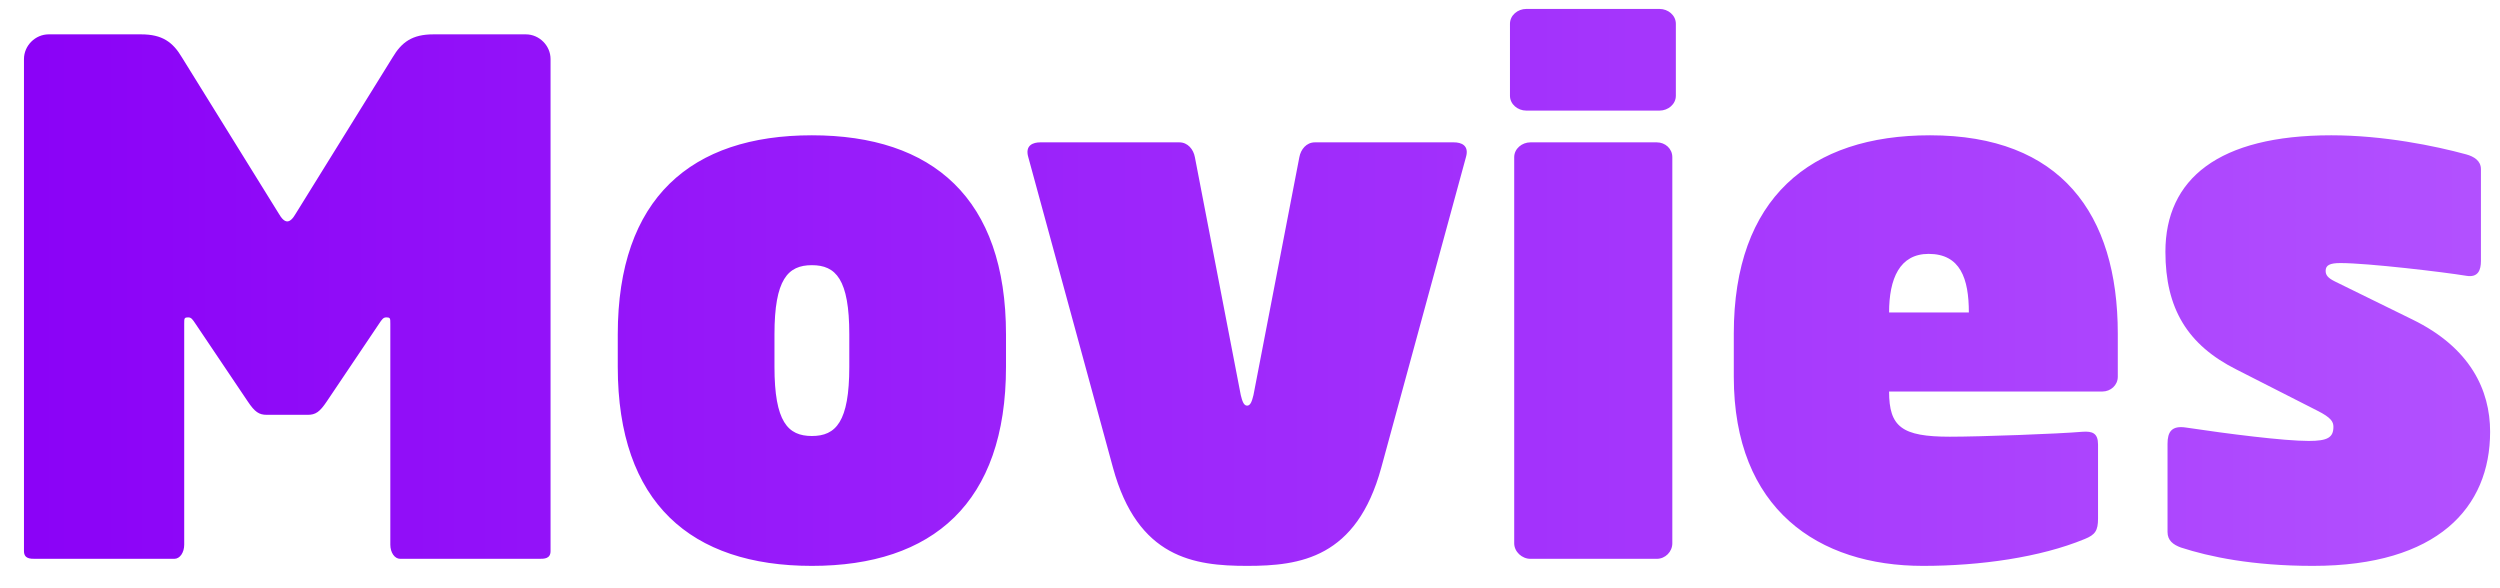 <svg width="85" height="20" viewBox="0 0 85 20" fill="none" xmlns="http://www.w3.org/2000/svg">
<path d="M18.719 18.736C18.719 19 18.503 19 18.335 19H13.607C13.415 19 13.271 18.784 13.271 18.52V11.008C13.271 10.816 13.271 10.792 13.127 10.792C13.031 10.792 12.983 10.864 12.887 11.008L11.111 13.648C10.871 14.008 10.727 14.104 10.463 14.104H9.071C8.807 14.104 8.663 14.008 8.423 13.648L6.647 11.008C6.551 10.864 6.503 10.792 6.407 10.792C6.263 10.792 6.263 10.816 6.263 11.008V18.52C6.263 18.784 6.119 19 5.927 19H1.199C1.031 19 0.815 19 0.815 18.736V2.008C0.815 1.552 1.199 1.168 1.655 1.168H4.799C5.519 1.168 5.879 1.432 6.191 1.96L9.479 7.264C9.575 7.432 9.671 7.528 9.767 7.528C9.863 7.528 9.959 7.432 10.055 7.264L13.343 1.96C13.655 1.432 14.015 1.168 14.735 1.168H17.879C18.335 1.168 18.719 1.552 18.719 2.008V18.736ZM34.204 12.472C34.204 17.104 31.708 19.24 27.604 19.24C23.5 19.24 21.004 17.104 21.004 12.472V11.368C21.004 6.736 23.5 4.6 27.604 4.6C31.708 4.6 34.204 6.736 34.204 11.368V12.472ZM28.876 12.472V11.368C28.876 9.496 28.42 9.016 27.604 9.016C26.788 9.016 26.332 9.496 26.332 11.368V12.472C26.332 14.344 26.788 14.824 27.604 14.824C28.42 14.824 28.876 14.344 28.876 12.472ZM49.434 4.84C49.674 4.84 49.962 4.936 49.842 5.344L46.962 15.904C46.122 18.976 44.202 19.24 42.402 19.24C40.602 19.24 38.682 18.976 37.842 15.904L34.962 5.344C34.842 4.936 35.13 4.84 35.37 4.84H40.098C40.386 4.84 40.578 5.08 40.626 5.344L42.186 13.432C42.234 13.624 42.282 13.792 42.402 13.792C42.522 13.792 42.57 13.624 42.618 13.432L44.178 5.344C44.226 5.08 44.418 4.84 44.706 4.84H49.434ZM56.979 3.256C56.979 3.544 56.715 3.76 56.427 3.76H51.891C51.603 3.76 51.339 3.544 51.339 3.256V0.808C51.339 0.52 51.603 0.304 51.891 0.304H56.427C56.715 0.304 56.979 0.52 56.979 0.808V3.256ZM56.859 18.472C56.859 18.76 56.619 19 56.331 19H52.035C51.747 19 51.483 18.76 51.483 18.472V5.344C51.483 5.056 51.747 4.84 52.035 4.84H56.331C56.619 4.84 56.859 5.056 56.859 5.344V18.472ZM72.005 12.808C72.005 13.096 71.765 13.312 71.477 13.312H64.229C64.229 14.512 64.661 14.848 66.293 14.848C67.325 14.848 69.965 14.752 70.805 14.68C71.141 14.656 71.333 14.728 71.333 15.112V17.632C71.333 18.04 71.237 18.184 70.877 18.328C69.365 18.952 67.325 19.24 65.381 19.24C61.829 19.24 58.949 17.32 58.949 12.808V11.344C58.949 6.736 61.541 4.6 65.621 4.6C70.061 4.6 72.005 7.264 72.005 11.344V12.808ZM66.941 10.624C66.941 9.472 66.653 8.632 65.573 8.632C64.589 8.632 64.229 9.472 64.229 10.624H66.941ZM84.664 14.68C84.664 17.248 82.888 19.24 78.64 19.24C76.576 19.24 75.112 18.928 74.152 18.616C73.888 18.52 73.696 18.376 73.696 18.088V15.088C73.696 14.68 73.84 14.464 74.32 14.536C75.76 14.752 77.656 14.992 78.496 14.992C79.144 14.992 79.336 14.872 79.336 14.512C79.336 14.344 79.264 14.2 78.784 13.96L76.048 12.568C74.368 11.728 73.624 10.48 73.624 8.56C73.624 6.088 75.424 4.6 79.264 4.6C81.04 4.6 82.792 4.96 83.848 5.248C84.112 5.32 84.352 5.464 84.352 5.752V8.872C84.352 9.184 84.256 9.448 83.848 9.376C83.128 9.256 80.512 8.944 79.576 8.944C79.216 8.944 79.072 9.016 79.072 9.208C79.072 9.352 79.144 9.448 79.384 9.568L82.024 10.864C83.992 11.824 84.664 13.264 84.664 14.68Z" fill="url(#paint0_linear_624_157)"/>
<defs>
<linearGradient id="paint0_linear_624_157" x1="-1" y1="12.5" x2="86" y2="12.5" gradientUnits="userSpaceOnUse">
<stop stop-color="#8A00F7"/>
<stop offset="1" stop-color="#B352FF"/>
</linearGradient>
</defs>
</svg>
